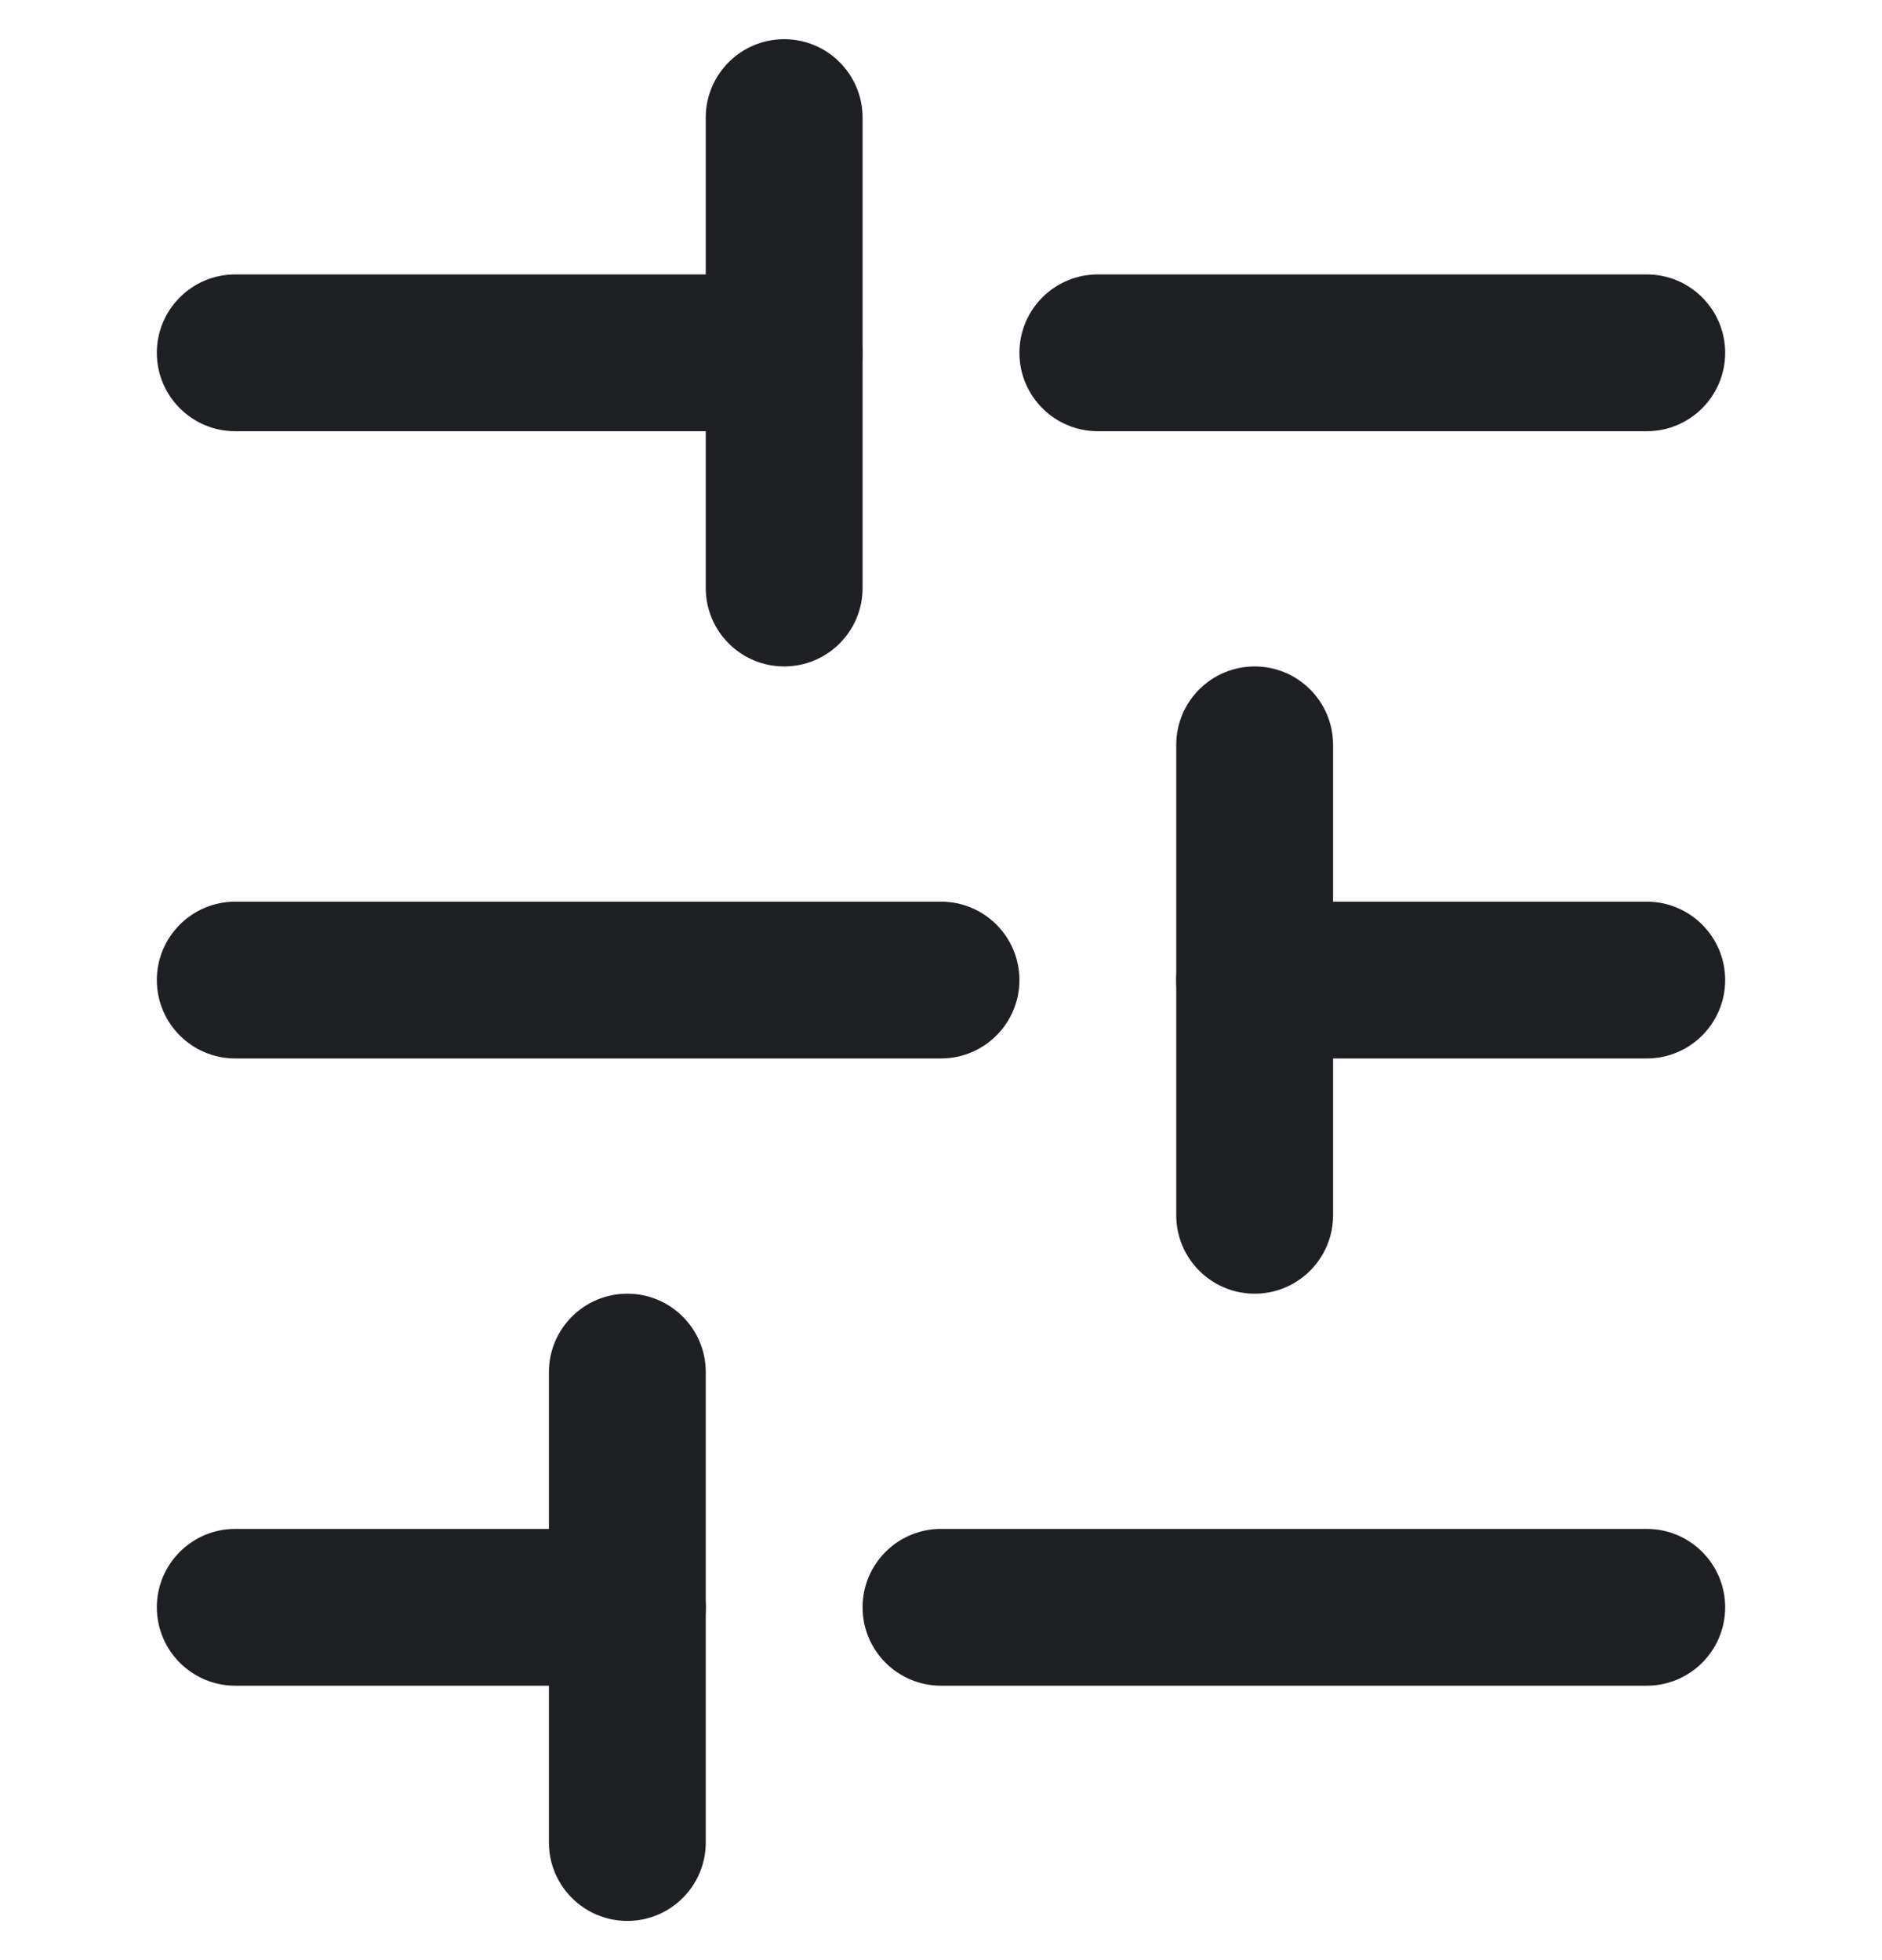 <svg xmlns="http://www.w3.org/2000/svg" width="24" height="25" viewBox="0 0 24 25" fill="none">
    <g clip-path="url(#clip0_1227_3256)">
        <path fill-rule="evenodd" clip-rule="evenodd"
            d="M11 4.5C11 5.052 10.552 5.5 10 5.5L3 5.5C2.448 5.5 2 5.052 2 4.5C2 3.948 2.448 3.5 3 3.5L10 3.5C10.552 3.5 11 3.948 11 4.5Z"
            fill="#1F2024" />
        <path fill-rule="evenodd" clip-rule="evenodd"
            d="M22 4.5C22 5.052 21.552 5.5 21 5.5L14 5.5C13.448 5.5 13 5.052 13 4.5C13 3.948 13.448 3.5 14 3.5L21 3.5C21.552 3.5 22 3.948 22 4.5Z"
            fill="#1F2024" />
        <path fill-rule="evenodd" clip-rule="evenodd"
            d="M13 12.5C13 13.052 12.552 13.5 12 13.5L3 13.5C2.448 13.5 2 13.052 2 12.5C2 11.948 2.448 11.5 3 11.5L12 11.5C12.552 11.5 13 11.948 13 12.5Z"
            fill="#1F2024" />
        <path fill-rule="evenodd" clip-rule="evenodd"
            d="M22 12.5C22 13.052 21.552 13.5 21 13.5L16 13.5C15.448 13.5 15 13.052 15 12.5C15 11.948 15.448 11.5 16 11.5L21 11.5C21.552 11.5 22 11.948 22 12.5Z"
            fill="#1F2024" />
        <path fill-rule="evenodd" clip-rule="evenodd"
            d="M9 20.5C9 21.052 8.552 21.5 8 21.5L3 21.5C2.448 21.5 2 21.052 2 20.5C2 19.948 2.448 19.5 3 19.5L8 19.5C8.552 19.5 9 19.948 9 20.5Z"
            fill="#1F2024" />
        <path fill-rule="evenodd" clip-rule="evenodd"
            d="M22 20.5C22 21.052 21.552 21.5 21 21.5L12 21.5C11.448 21.5 11 21.052 11 20.5C11 19.948 11.448 19.5 12 19.5L21 19.5C21.552 19.5 22 19.948 22 20.5Z"
            fill="#1F2024" />
        <path fill-rule="evenodd" clip-rule="evenodd"
            d="M10 0.5C10.552 0.5 11 0.948 11 1.5L11 7.5C11 8.052 10.552 8.5 10 8.5C9.448 8.5 9 8.052 9 7.5L9 1.5C9 0.948 9.448 0.5 10 0.5Z"
            fill="#1F2024" />
        <path fill-rule="evenodd" clip-rule="evenodd"
            d="M16 8.5C16.552 8.5 17 8.948 17 9.5L17 15.5C17 16.052 16.552 16.5 16 16.5C15.448 16.5 15 16.052 15 15.5L15 9.5C15 8.948 15.448 8.5 16 8.5Z"
            fill="#1F2024" />
        <path fill-rule="evenodd" clip-rule="evenodd"
            d="M8 16.5C8.552 16.5 9 16.948 9 17.5L9 23.5C9 24.052 8.552 24.5 8 24.5C7.448 24.5 7 24.052 7 23.5L7 17.5C7 16.948 7.448 16.5 8 16.5Z"
            fill="#1F2024" />
    </g>
    <defs>
        <clipPath id="clip0_1227_3256">
            <rect width="24" height="24" fill="white" transform="translate(24 0.5) rotate(90)" />
        </clipPath>
    </defs>
</svg>